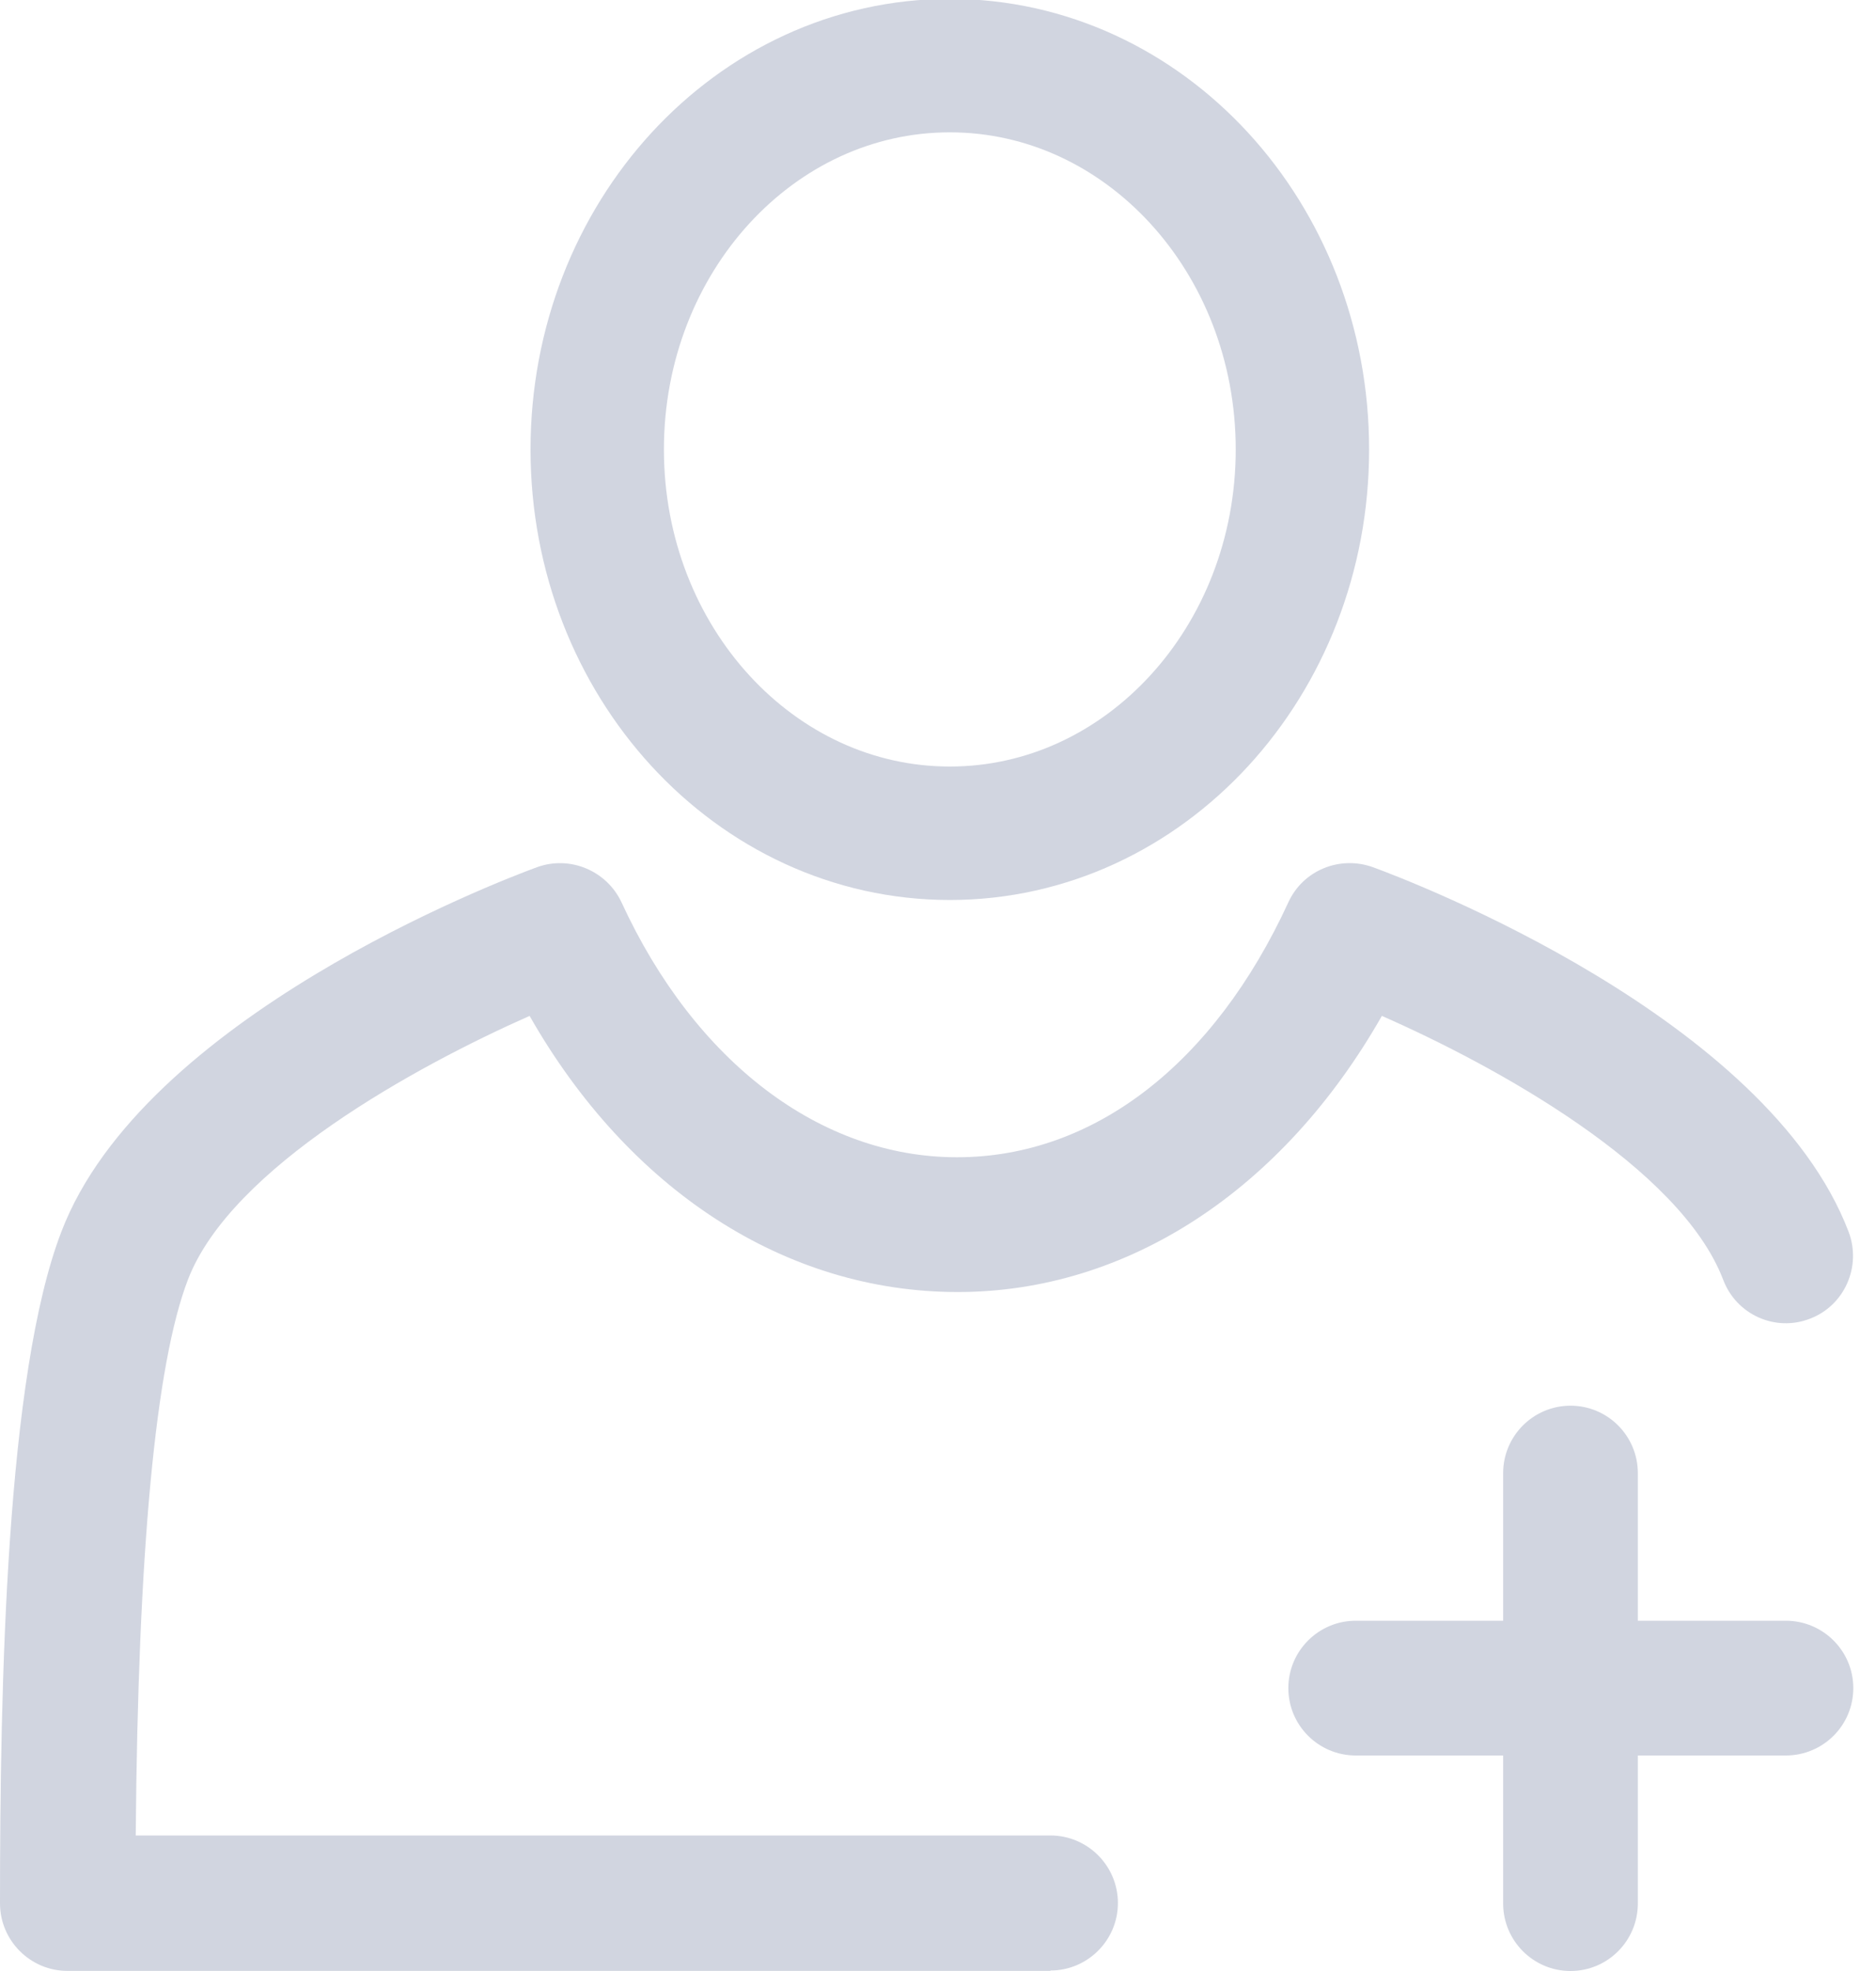 <svg width="20" height="21" viewBox="0 0 20 21" fill="none" xmlns="http://www.w3.org/2000/svg">
<g clip-path="url(#clip0_1_715)">
<path d="M11.198 20.999H0.72C0.323 20.999 0 20.676 0 20.279C0 17.941 0.066 14.653 0.654 13.124C1.525 10.844 5.296 9.396 5.724 9.24C6.074 9.112 6.467 9.275 6.626 9.614C7.409 11.314 8.747 12.33 10.202 12.33C11.658 12.33 12.942 11.338 13.735 9.614C13.891 9.272 14.284 9.112 14.638 9.24C15.066 9.396 18.837 10.844 19.708 13.124C19.848 13.493 19.665 13.91 19.296 14.05C18.926 14.194 18.51 14.007 18.37 13.633C17.91 12.435 15.938 11.353 14.732 10.824C13.677 12.676 12.023 13.766 10.21 13.766C8.374 13.766 6.704 12.68 5.646 10.824C4.44 11.357 2.463 12.439 2.004 13.633C1.658 14.532 1.471 16.524 1.447 19.556H11.198C11.595 19.556 11.918 19.879 11.918 20.276C11.918 20.672 11.595 20.995 11.198 20.995V20.999Z" fill="#D1D5E0"/>
<path d="M17.461 20.28V15.696C17.461 15.299 17.14 14.977 16.743 14.977C16.347 14.977 16.025 15.299 16.025 15.696V20.28C16.025 20.678 16.347 21 16.743 21C17.14 21 17.461 20.678 17.461 20.28Z" fill="#D1D5E0"/>
<path d="M14.454 18.704H19.038C19.436 18.704 19.758 18.383 19.758 17.986C19.758 17.59 19.436 17.268 19.038 17.268H14.454C14.057 17.268 13.735 17.59 13.735 17.986C13.735 18.383 14.057 18.704 14.454 18.704Z" fill="#D1D5E0"/>
<path d="M10.126 8.878C12.202 8.878 13.885 7.047 13.885 4.789C13.885 2.53 12.202 0.699 10.126 0.699C8.05 0.699 6.367 2.53 6.367 4.789C6.367 7.047 8.05 8.878 10.126 8.878Z" stroke="#D1D5E0" stroke-width="1.422" stroke-miterlimit="10"/>
</g>
<defs>
<clipPath id="clip0_1_715">
<rect width="19.755" height="21" fill="white"/>
</clipPath>
</defs>
</svg>
